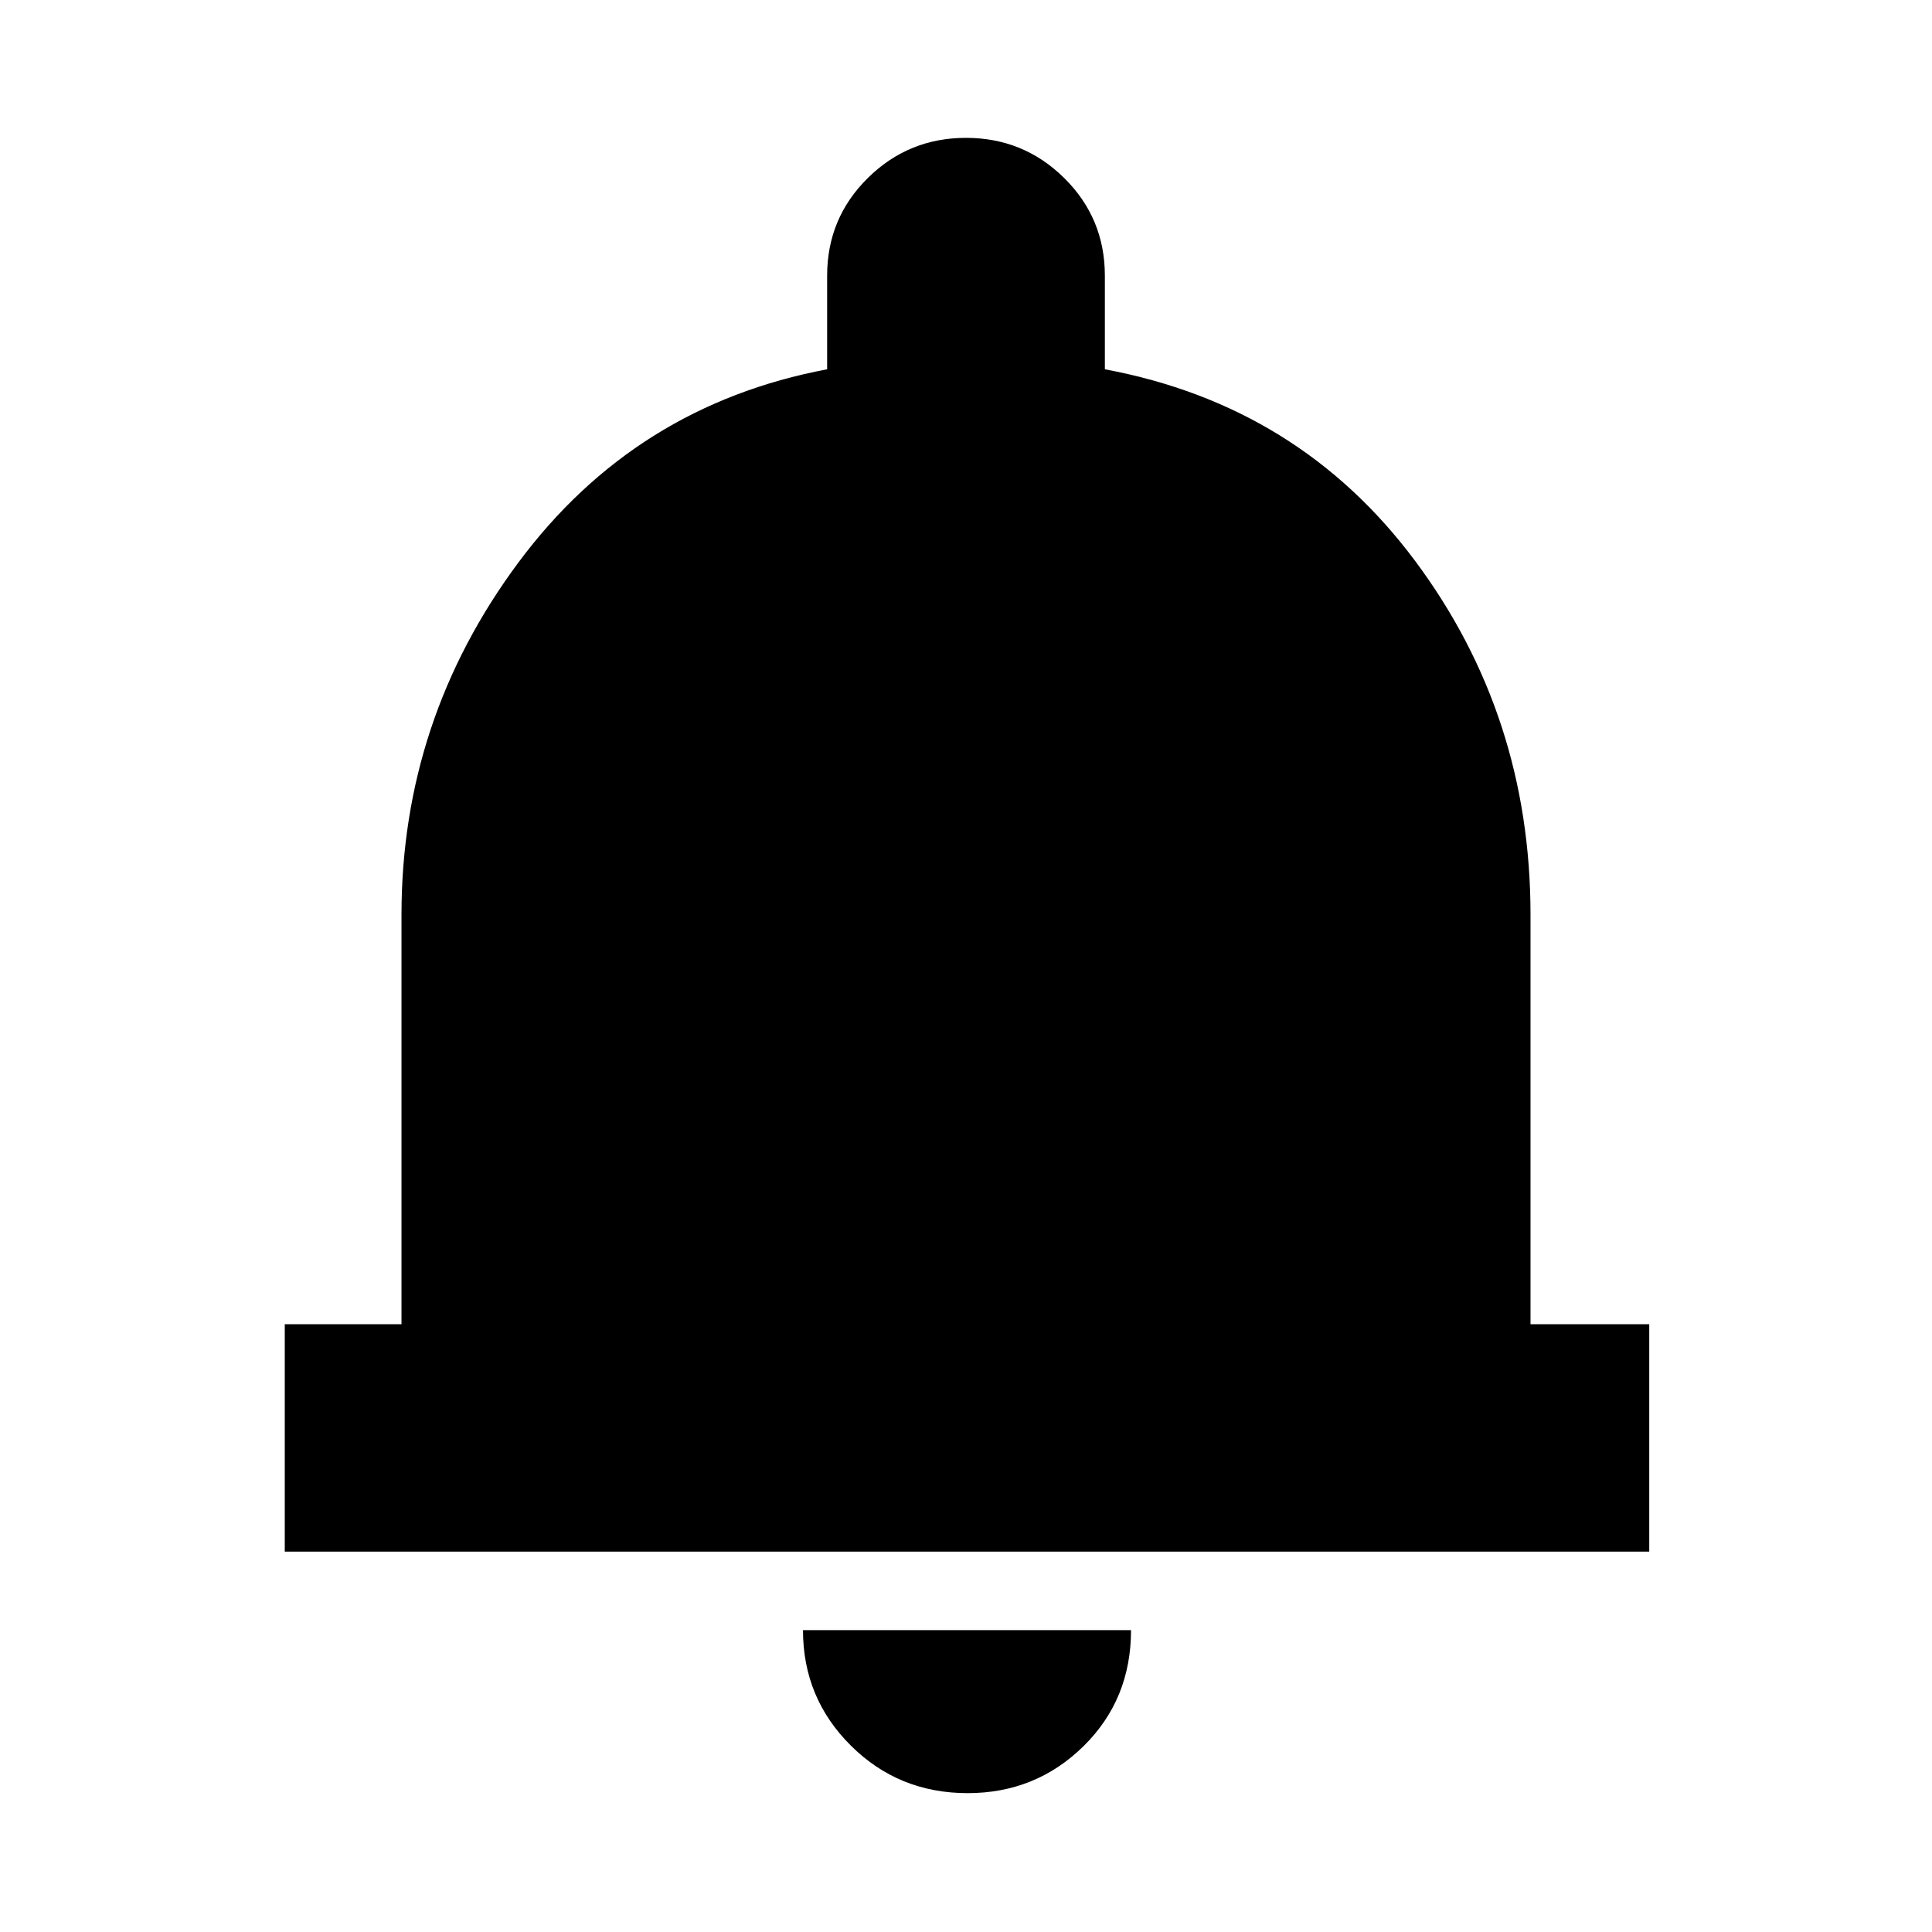 <svg xmlns="http://www.w3.org/2000/svg" height="20" viewBox="0 96 960 960" width="20"><path d="M141.5 867V754h58V550.5q0-96.741 58-174.87 58-78.13 153.5-96.13V233q0-28.583 20.208-48.542Q451.417 164.5 480 164.5q28.583 0 48.792 19.958Q549 204.417 549 233v46.5q96.5 18 154 95t57.5 176V754h59v113h-678Zm339.288 120q-34.238 0-58.013-23.631Q399 939.737 399 906h163q0 34.5-23.694 57.75Q514.613 987 480.788 987Z"/></svg>
